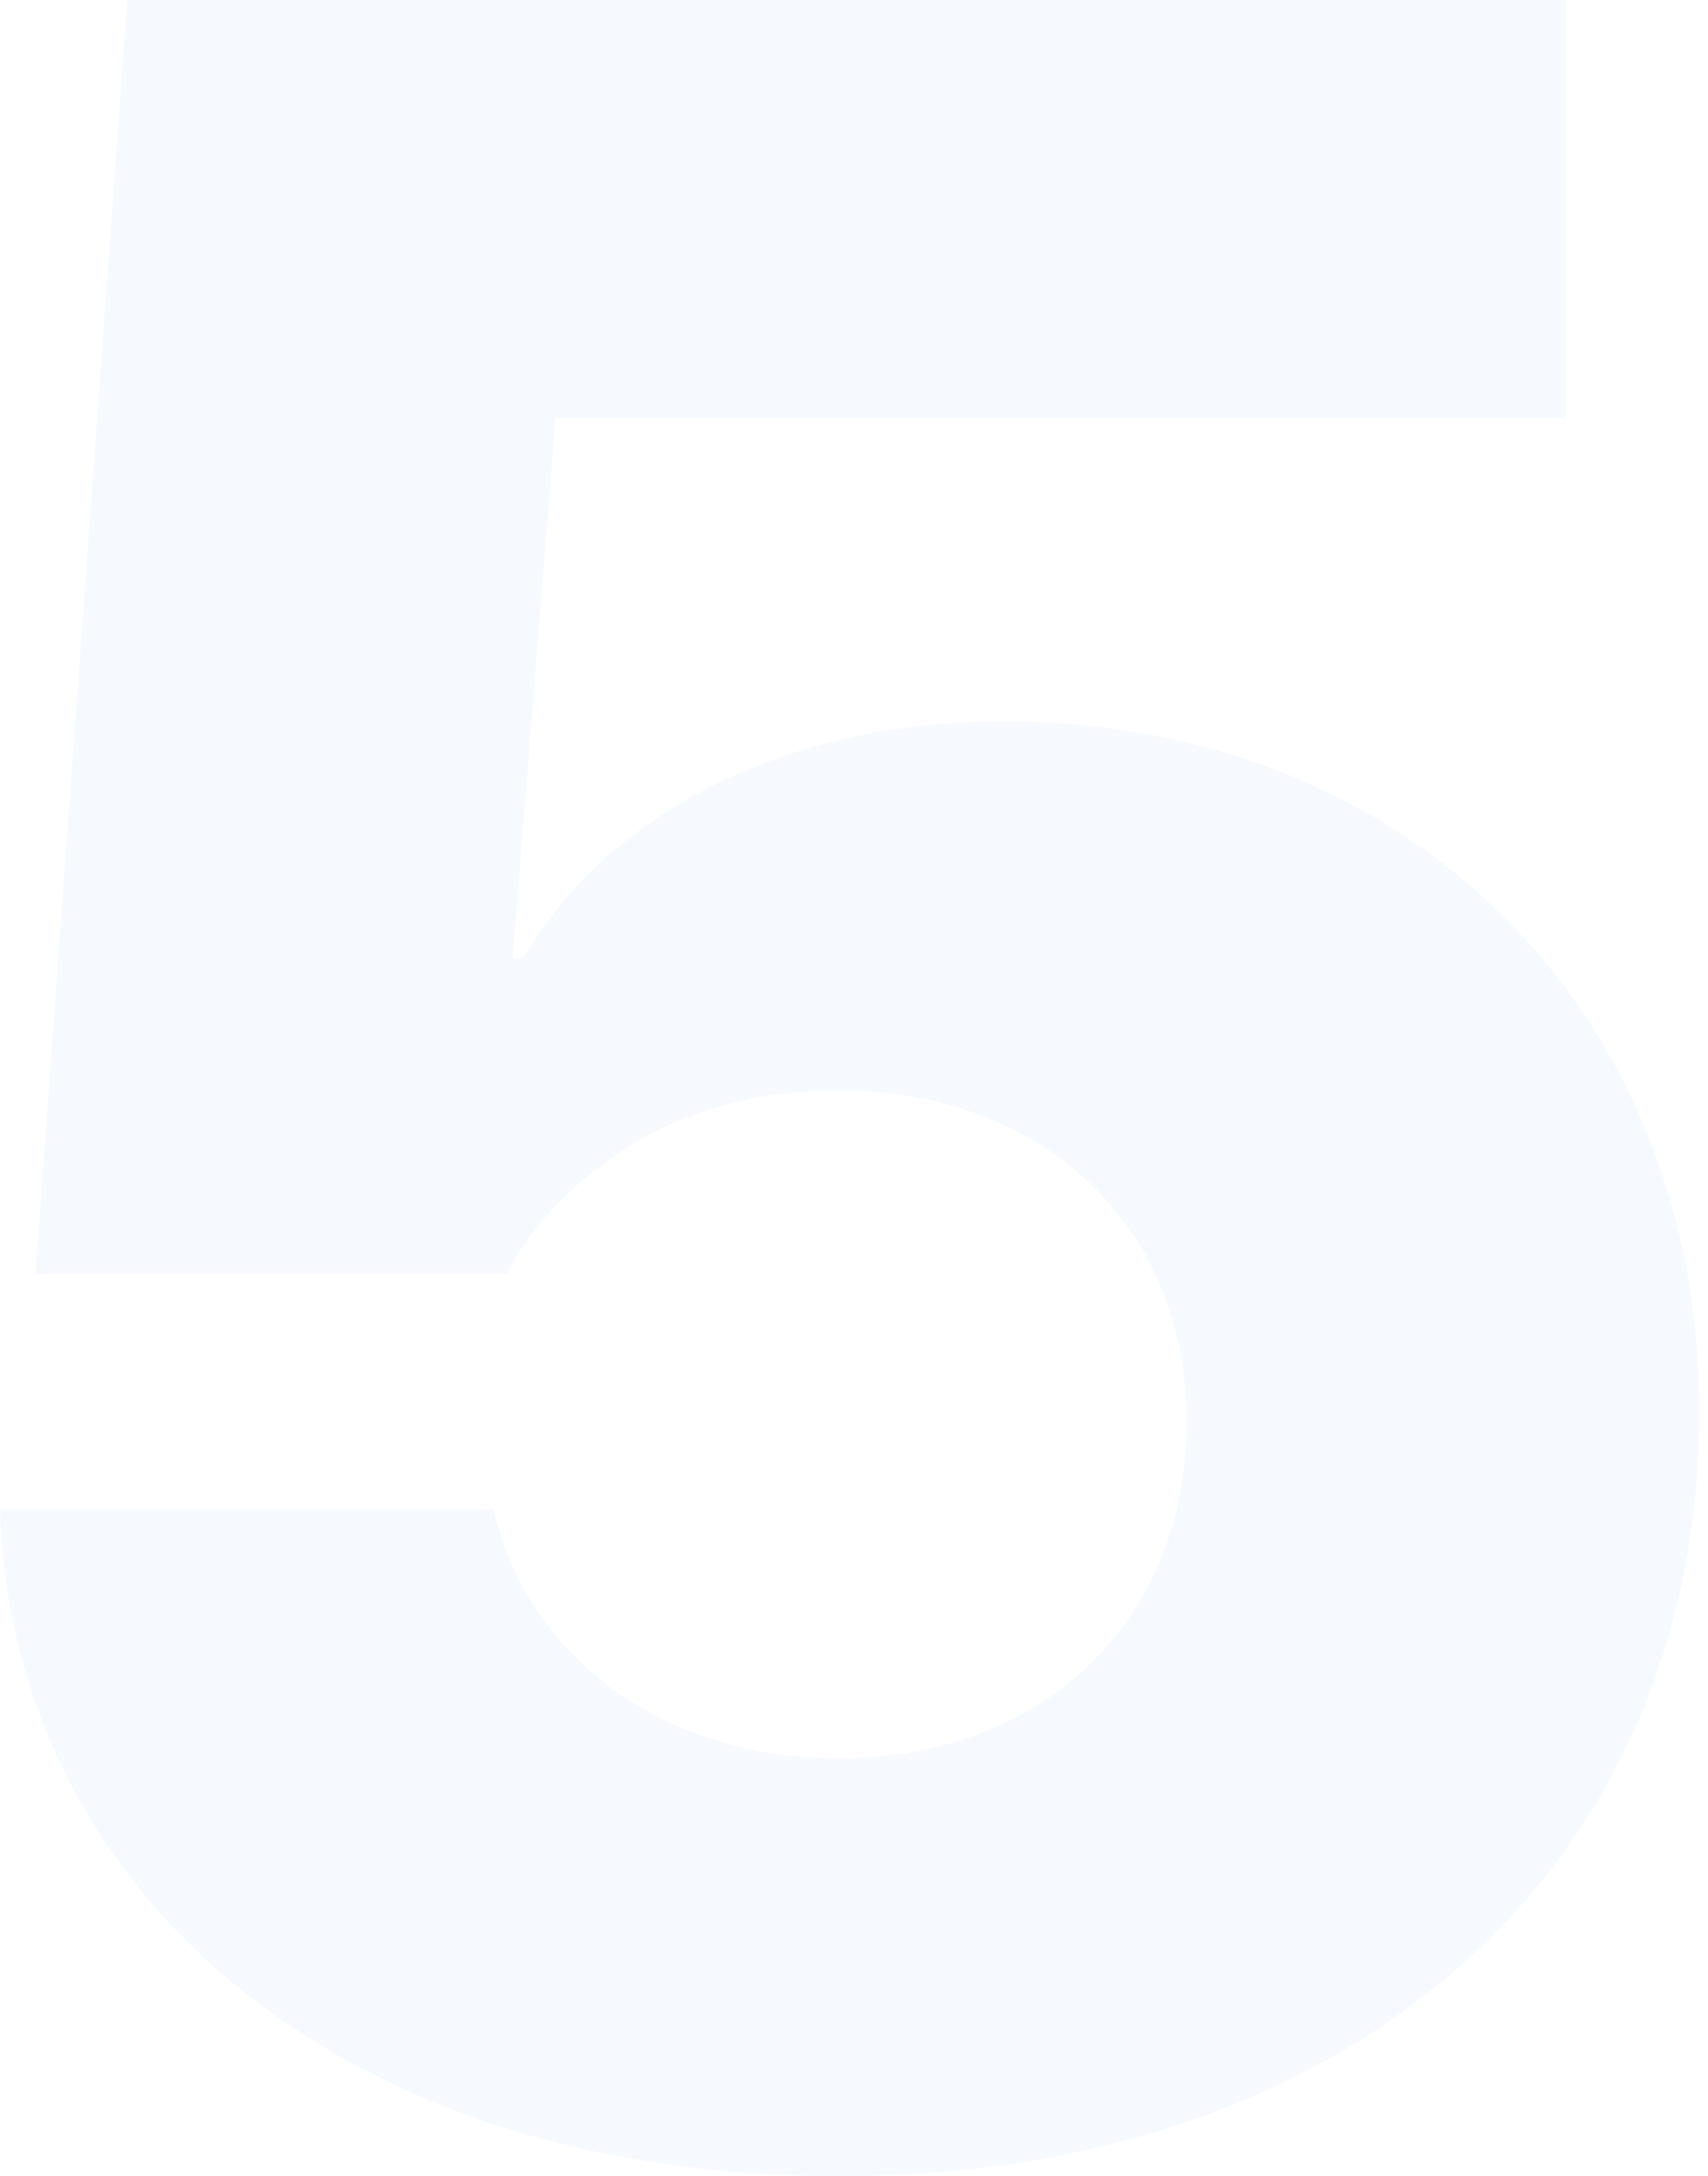 <svg viewBox="0 0 135 172" fill="none" xmlns="http://www.w3.org/2000/svg">
    <path d="M66.271 172C106.666 172 134.298 147.763 134.298 111.7V111.466C134.298 79.853 111.232 57.021 79.385 57.021C61.822 57.021 48.005 64.398 41.331 75.755H40.512L43.907 33.018H123.76V0H10.069L2.81 100.694H40.044C41.8 97.299 44.61 94.138 48.123 91.679C52.923 88.166 59.129 86.176 66.271 86.176C82.312 86.176 93.786 96.831 93.786 112.286V112.52C93.786 128.093 82.429 138.982 66.271 138.982C52.103 138.982 41.917 130.668 39.224 120.131L38.99 119.311H0L0.117 121.302C1.99 149.871 27.047 172 66.271 172Z" fill="#2D66EE" fill-opacity="0.04"/>
</svg>
